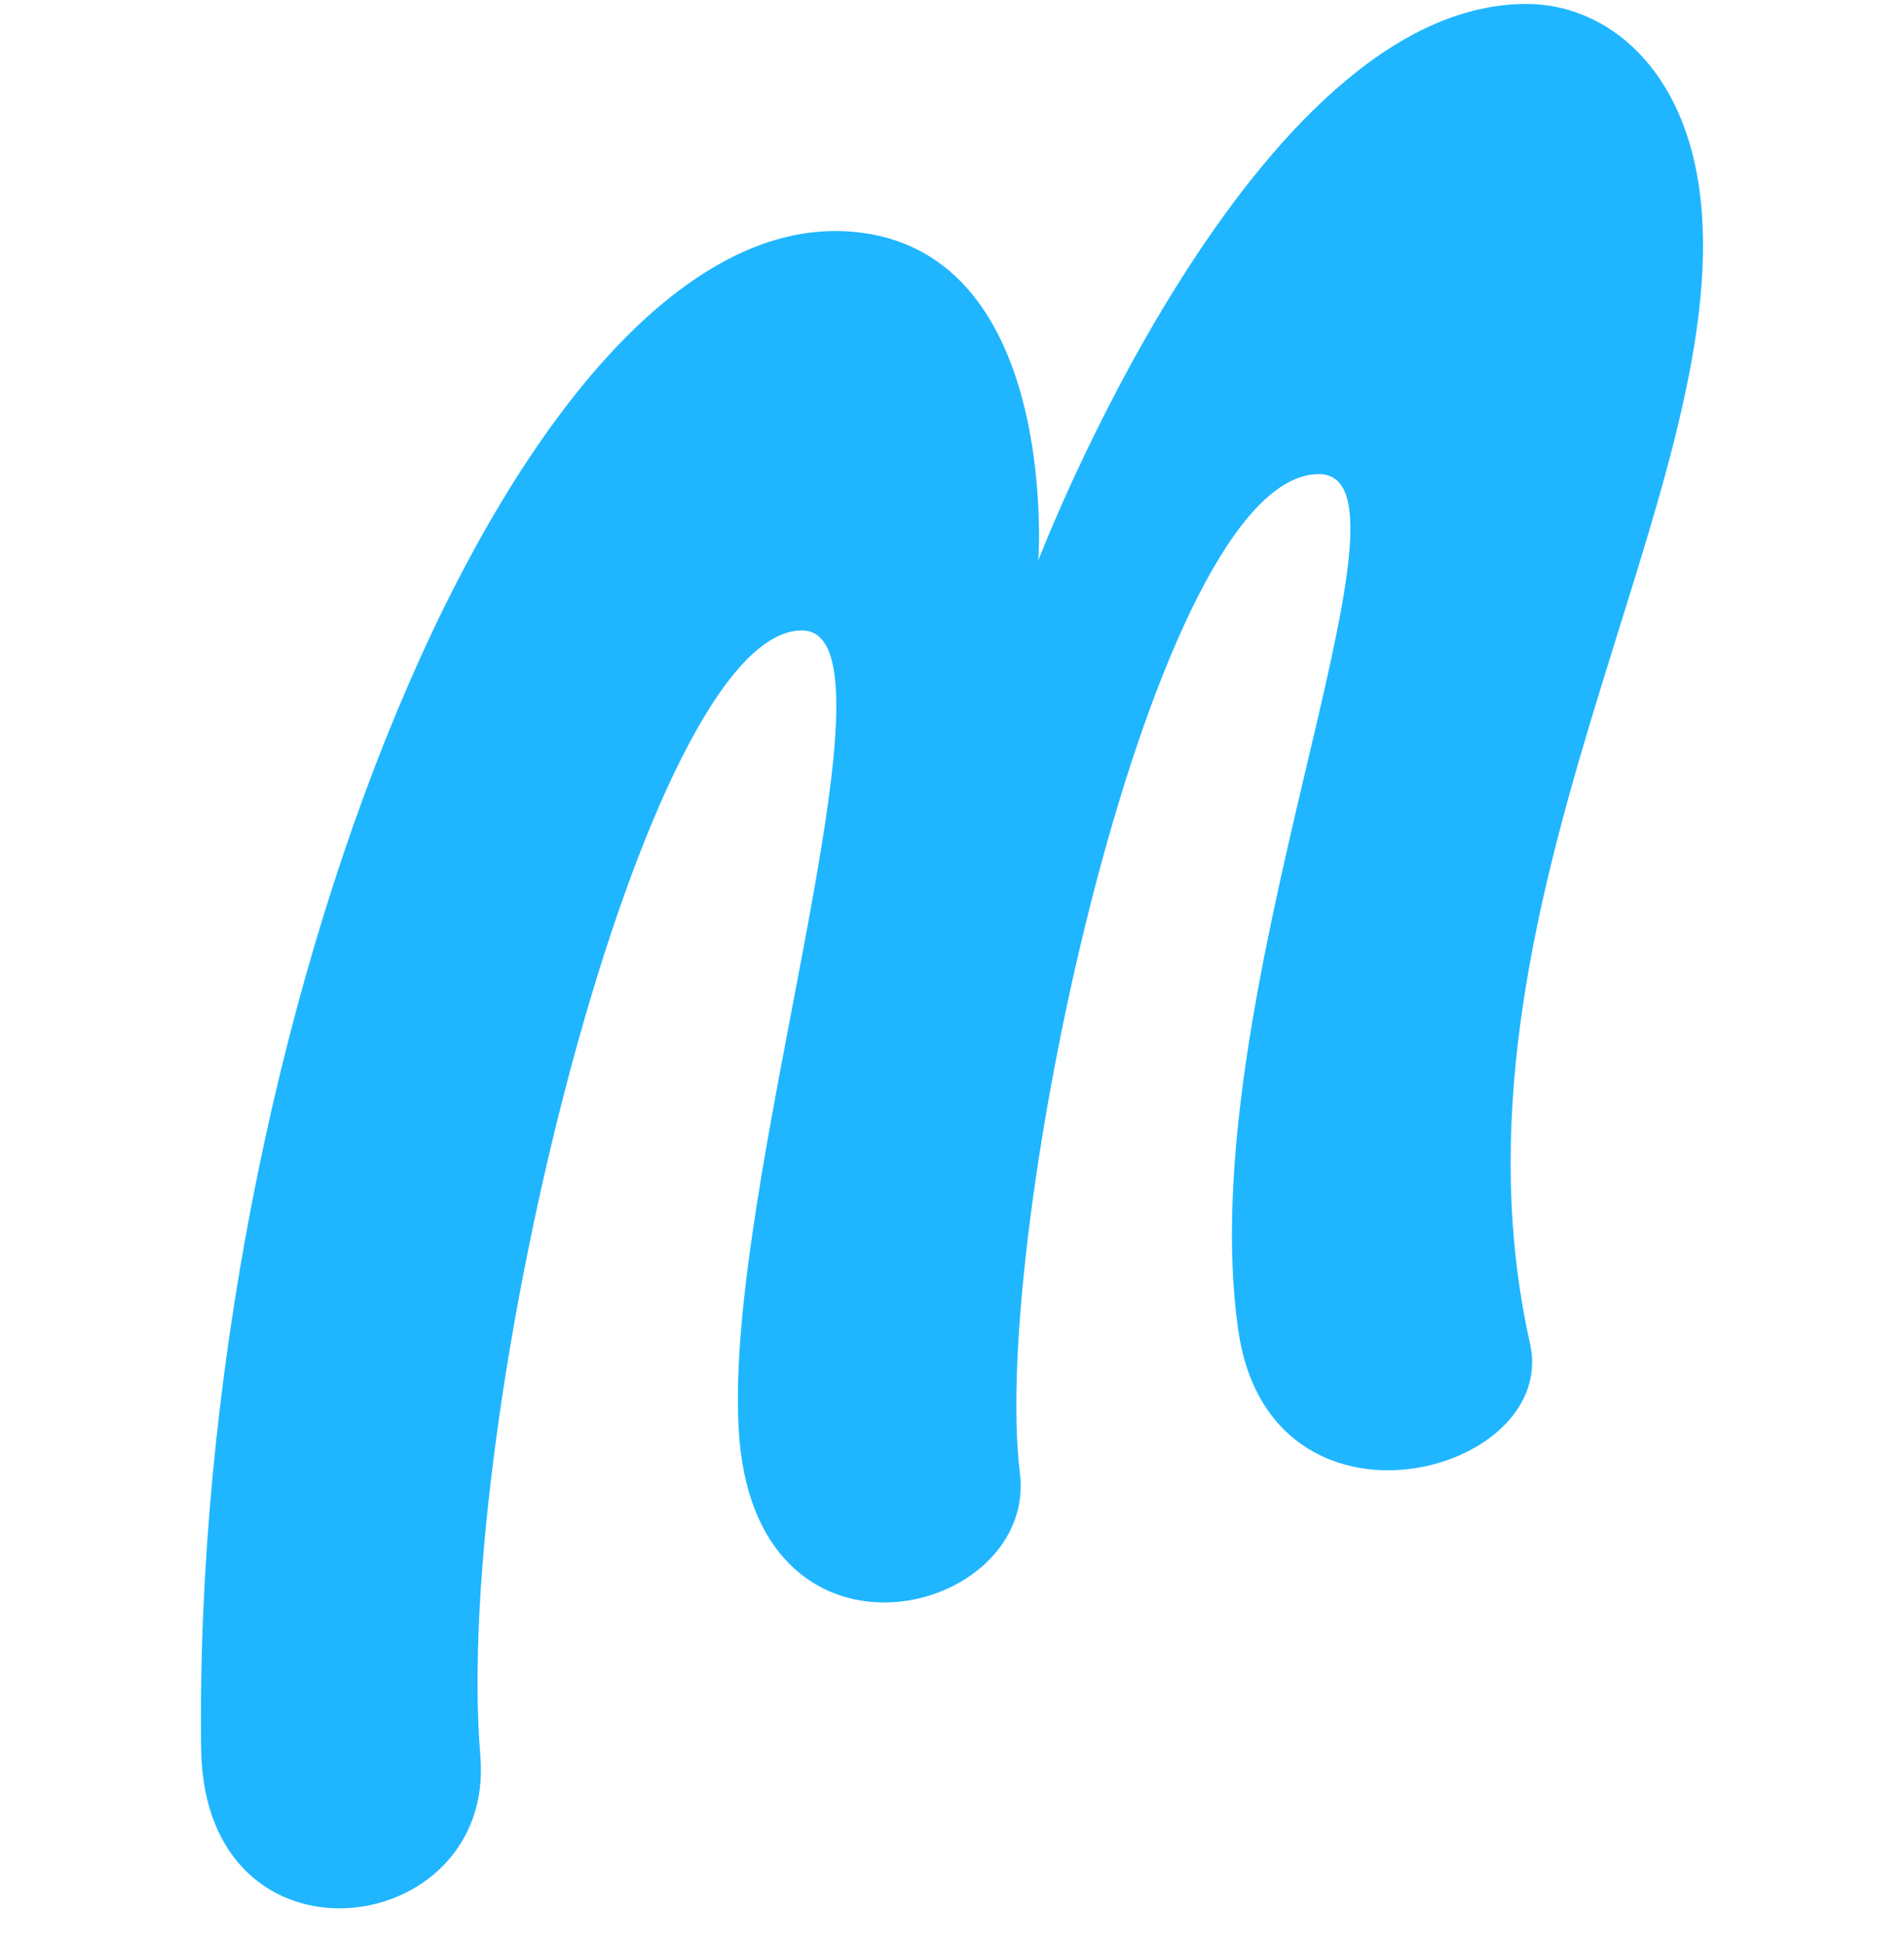 <svg width="48" height="49" viewBox="0 0 48 49" fill="none" xmlns="http://www.w3.org/2000/svg">
<path fill-rule="evenodd" clip-rule="evenodd" d="M20.226 15.89C22.999 15.92 18.117 30.11 18.641 36.28C19.17 42.504 26.155 40.712 25.712 37.129C24.957 31.037 29.073 11.95 33.247 11.95C36.175 11.95 30.003 25.108 31.218 33.535C32.021 39.109 39.314 37.175 38.573 33.87C36.122 22.931 43.718 12.418 42.866 4.969C42.494 1.71 40.506 0.116 38.517 0.1C31.555 0.047 26.177 14.124 26.177 14.124C26.177 14.124 26.737 6.124 21.326 5.83C13.041 5.38 4.839 25.822 5.071 44.075C5.146 49.898 12.496 48.907 12.11 44.264C11.391 35.63 16.274 15.848 20.226 15.89Z" fill="#1FB6FF"/>
</svg>
